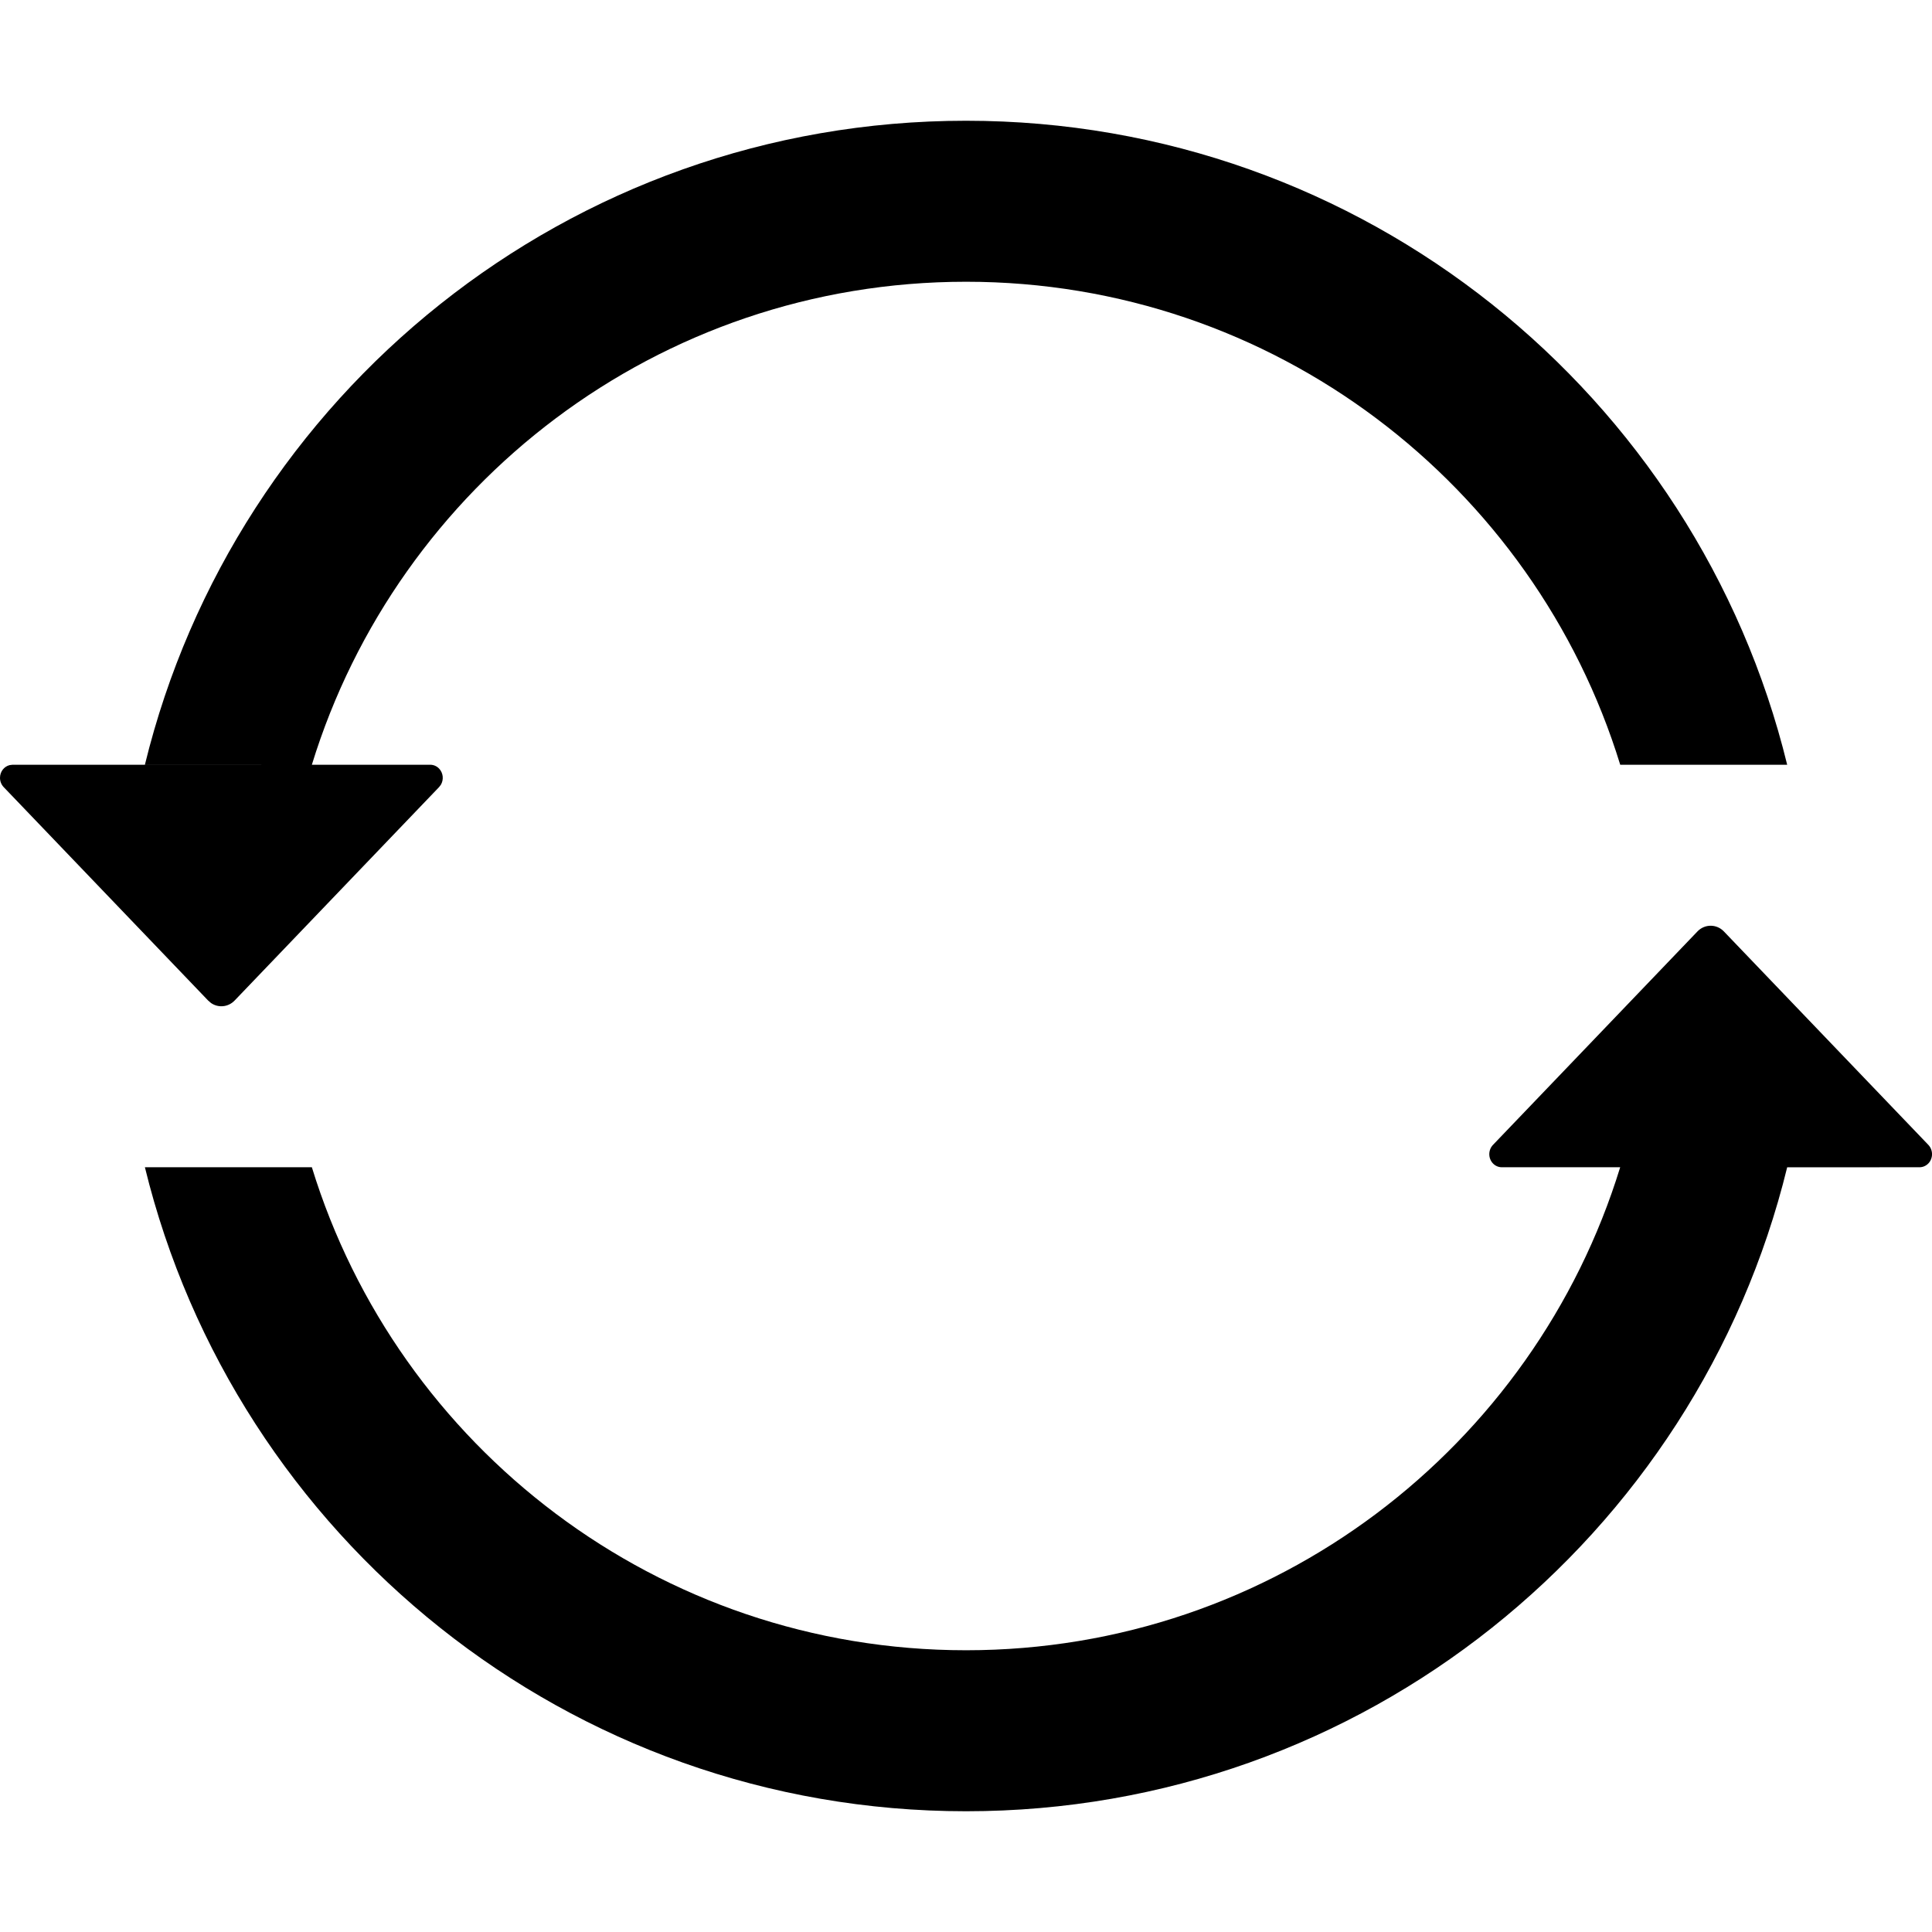 <svg width="24" height="24" viewBox="0 0 48 48" fill="currentColor" xmlns="http://www.w3.org/2000/svg"><g clip-path="url(#svg_165e6d21e0__clip0_9868_144708)"><path fill-rule="evenodd" clip-rule="evenodd" d="M42.831 23.143L47.91 28.445C48.031 28.572 48.031 28.778 47.91 28.905C47.851 28.966 47.772 29 47.69 29L44.402 29.001C42.158 38.184 33.876 45 24.001 45C14.126 45 5.843 38.184 3.6 29L7.748 29C9.883 35.949 16.352 41 24.001 41C31.649 41 38.118 35.949 40.253 29L37.312 29C37.14 29 37.001 28.855 37.001 28.675C37.001 28.589 37.034 28.506 37.092 28.445L42.171 23.143C42.353 22.952 42.649 22.952 42.831 23.143ZM0.311 19H10.689C10.771 19 10.851 19.034 10.909 19.095C11.013 19.204 11.028 19.37 10.954 19.496L10.909 19.555L5.83 24.857C5.671 25.024 5.424 25.045 5.243 24.92L5.17 24.857L0.091 19.555C0.033 19.494 0 19.411 0 19.325C0 19.171 0.102 19.042 0.24 19.009L0.311 19H10.689H0.311ZM24.001 3C33.876 3 42.159 9.816 44.402 19L40.254 19C38.118 12.052 31.649 7 24.001 7C16.352 7 9.883 12.051 7.748 19L3.6 18.999C5.843 9.816 14.126 3 24.001 3Z" fill="currentColor"/></g><defs><clipPath id="svg_165e6d21e0__clip0_9868_144708"><path fill="currentColor" d="M0 0H48V48H0z"/></clipPath></defs></svg>
